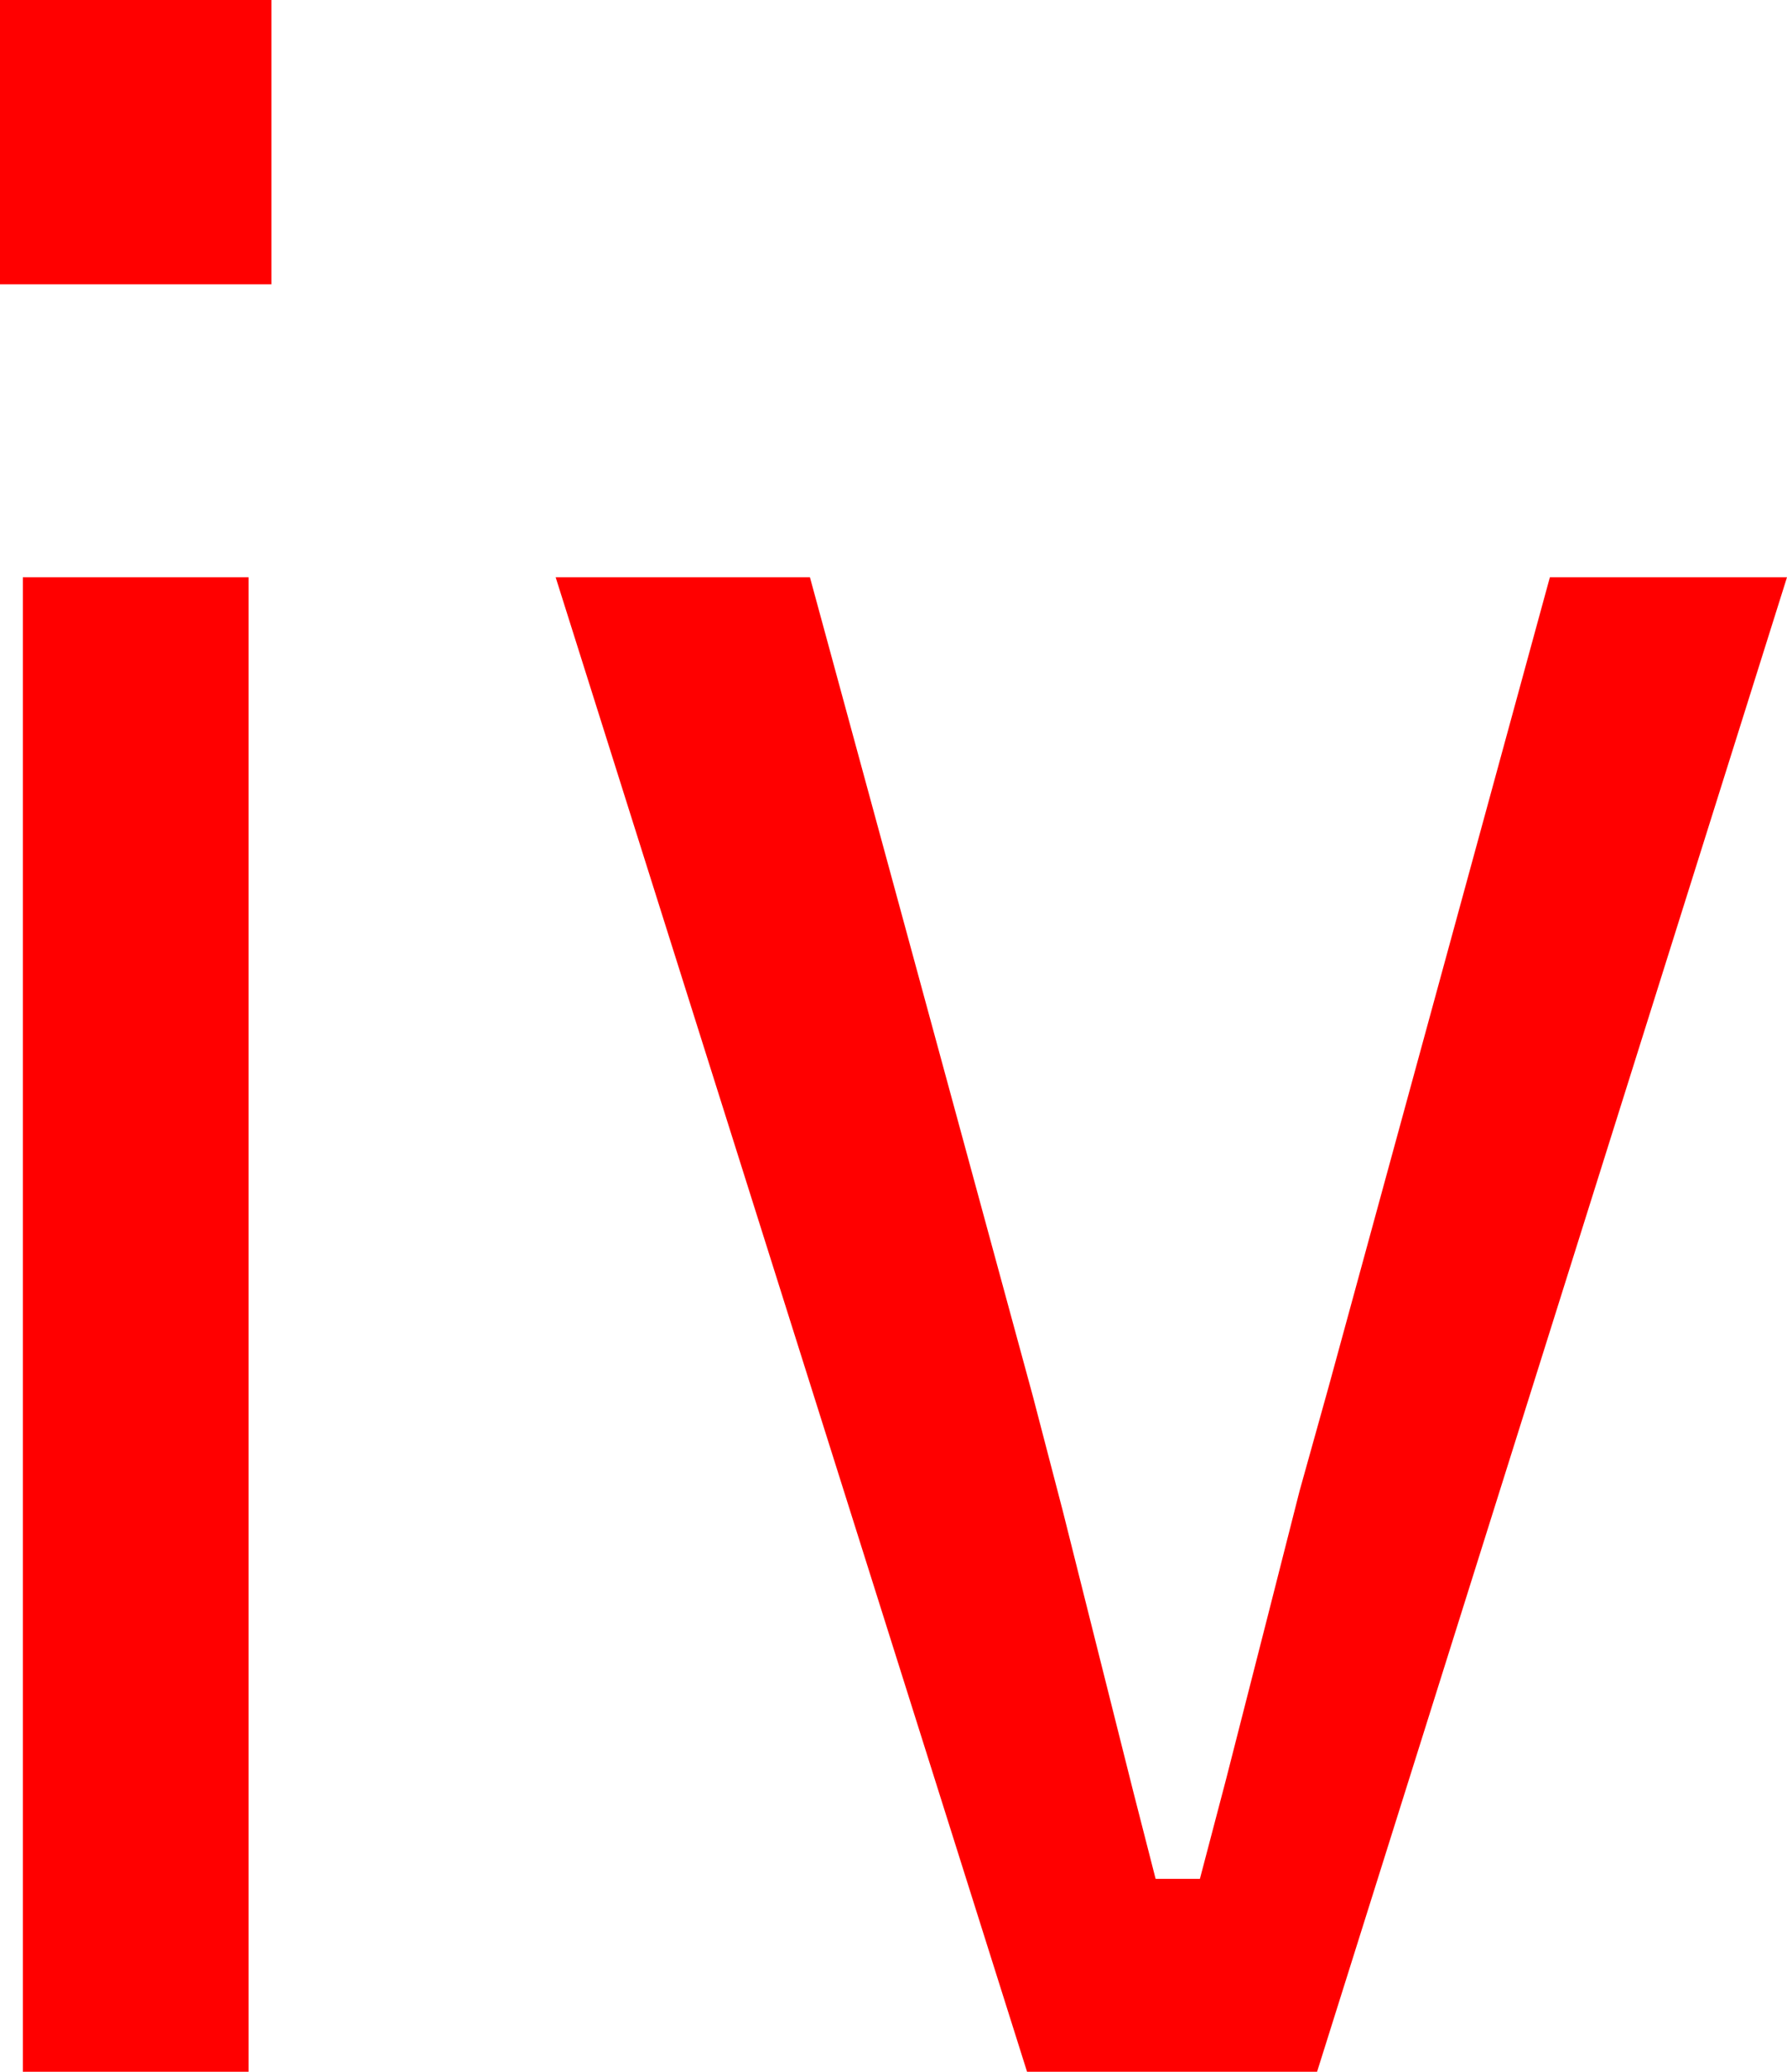 <?xml version="1.0" encoding="utf-8"?>
<!DOCTYPE svg PUBLIC "-//W3C//DTD SVG 1.1//EN" "http://www.w3.org/Graphics/SVG/1.1/DTD/svg11.dtd">
<svg width="36.65" height="42.48" xmlns="http://www.w3.org/2000/svg" xmlns:xlink="http://www.w3.org/1999/xlink" xmlns:xml="http://www.w3.org/XML/1998/namespace" version="1.1">
  <g>
    <g>
      <path style="fill:#FF0000;fill-opacity:1" d="M11.396,11.836L16.611,11.836 21.182,28.623 21.797,30.981 22.529,33.896 23.247,36.753 23.701,38.525 24.609,38.525 25.144,36.489 25.986,33.193 26.653,30.571 27.246,28.447 31.787,11.836 36.65,11.836 27.012,42.48 21.064,42.48 11.396,11.836z M0.469,11.836L5.098,11.836 5.098,42.48 0.469,42.48 0.469,11.836z M0,0L5.566,0 5.566,5.83 0,5.83 0,0z" />
    </g>
  </g>
</svg>